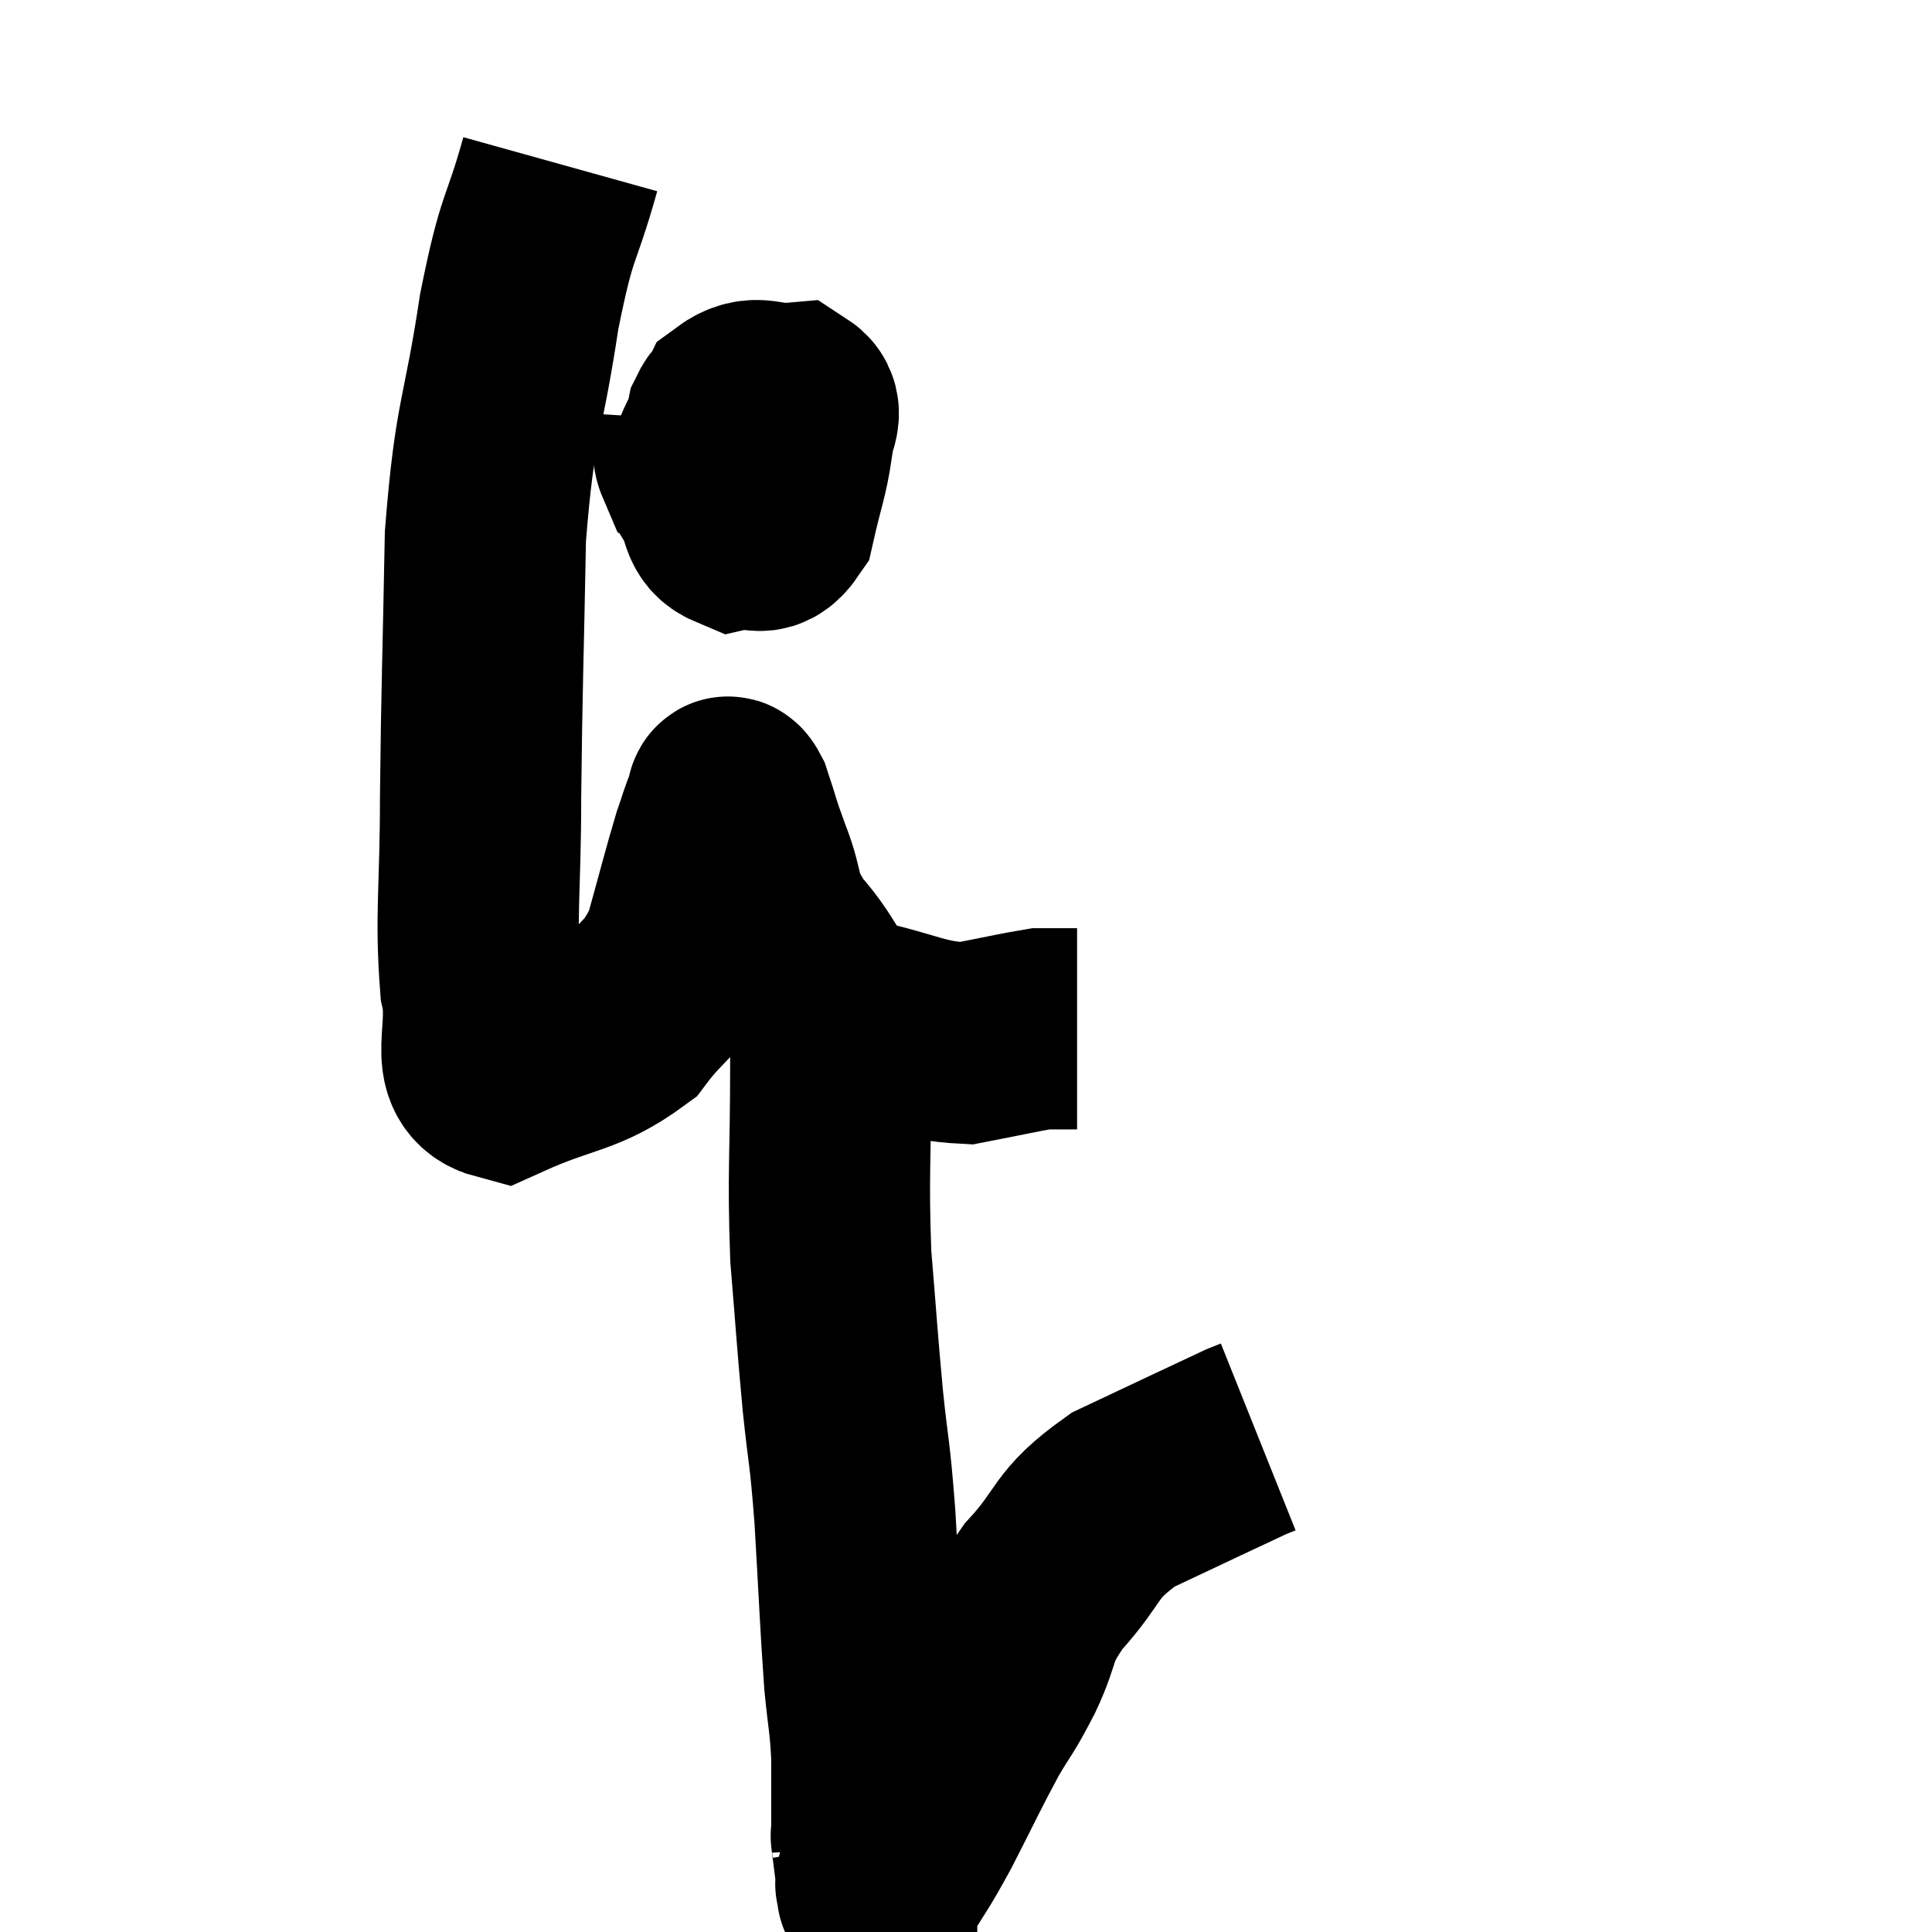 <svg width="48" height="48" viewBox="0 0 48 48" xmlns="http://www.w3.org/2000/svg"><path d="M 13.92 4.08 C 13.41 5.91, 13.365 5.43, 12.9 7.74 C 12.48 10.53, 12.3 10.305, 12.06 13.32 C 12 16.56, 11.97 17.01, 11.94 19.8 C 11.94 22.14, 11.805 22.725, 11.94 24.48 C 12.21 25.65, 11.58 26.58, 12.48 26.82 C 14.01 26.13, 14.415 26.265, 15.54 25.44 C 16.26 24.48, 16.44 24.645, 16.98 23.52 C 17.34 22.23, 17.445 21.795, 17.7 20.94 C 17.85 20.52, 17.88 20.355, 18 20.1 C 18.09 20.01, 18.015 19.605, 18.18 19.92 C 18.42 20.64, 18.345 20.505, 18.66 21.36 C 19.05 22.35, 18.795 22.35, 19.44 23.34 C 20.34 24.33, 20.1 24.675, 21.24 25.32 C 22.62 25.62, 22.845 25.86, 24 25.92 C 24.93 25.74, 25.32 25.65, 25.86 25.56 C 26.01 25.56, 26.01 25.56, 26.16 25.56 C 26.31 25.56, 26.355 25.56, 26.46 25.56 C 26.52 25.56, 26.55 25.56, 26.58 25.56 C 26.58 25.56, 26.535 25.56, 26.58 25.56 C 26.67 25.56, 26.715 25.56, 26.76 25.56 L 26.76 25.56" fill="none" stroke="black" stroke-width="5"></path><path d="M 17.34 10.44 C 17.31 10.92, 17.145 11.085, 17.28 11.4 C 17.58 11.55, 17.61 11.67, 17.88 11.7 C 18.12 11.61, 18.195 11.82, 18.36 11.52 C 18.45 11.01, 18.615 10.77, 18.54 10.5 C 18.3 10.47, 18.27 10.005, 18.06 10.44 C 17.88 11.34, 17.655 11.565, 17.7 12.24 C 17.97 12.69, 17.85 12.975, 18.24 13.14 C 18.75 13.02, 18.9 13.425, 19.26 12.9 C 19.47 11.97, 19.575 11.76, 19.68 11.04 C 19.68 10.53, 20.025 10.245, 19.68 10.02 C 18.99 10.08, 18.81 9.765, 18.3 10.14 C 17.97 10.83, 17.805 11.055, 17.64 11.52 L 17.64 12" fill="none" stroke="black" stroke-width="5"></path><path d="M 20.64 25.02 C 20.64 25.74, 20.64 24.915, 20.64 26.46 C 20.64 28.83, 20.565 29.115, 20.64 31.2 C 20.79 33, 20.79 33.18, 20.94 34.8 C 21.09 36.24, 21.105 35.94, 21.24 37.68 C 21.36 39.72, 21.375 40.275, 21.48 41.76 C 21.57 42.69, 21.615 42.75, 21.66 43.62 C 21.66 44.43, 21.66 44.715, 21.66 45.24 C 21.66 45.48, 21.66 45.6, 21.66 45.72 C 21.66 45.72, 21.63 45.48, 21.66 45.72 C 21.72 46.2, 21.75 46.41, 21.78 46.68 C 21.78 46.74, 21.78 46.77, 21.78 46.8 C 21.78 46.8, 21.735 46.785, 21.78 46.8 C 21.87 46.83, 21.675 47.25, 21.96 46.86 C 22.44 46.05, 22.38 46.23, 22.92 45.24 C 23.52 44.07, 23.61 43.845, 24.12 42.9 C 24.54 42.18, 24.51 42.33, 24.96 41.46 C 25.44 40.44, 25.185 40.47, 25.92 39.42 C 26.91 38.34, 26.64 38.16, 27.9 37.26 C 29.43 36.54, 30.12 36.21, 30.96 35.82 C 31.11 35.76, 31.185 35.73, 31.26 35.7 L 31.26 35.7" fill="none" stroke="black" stroke-width="5"></path></svg>